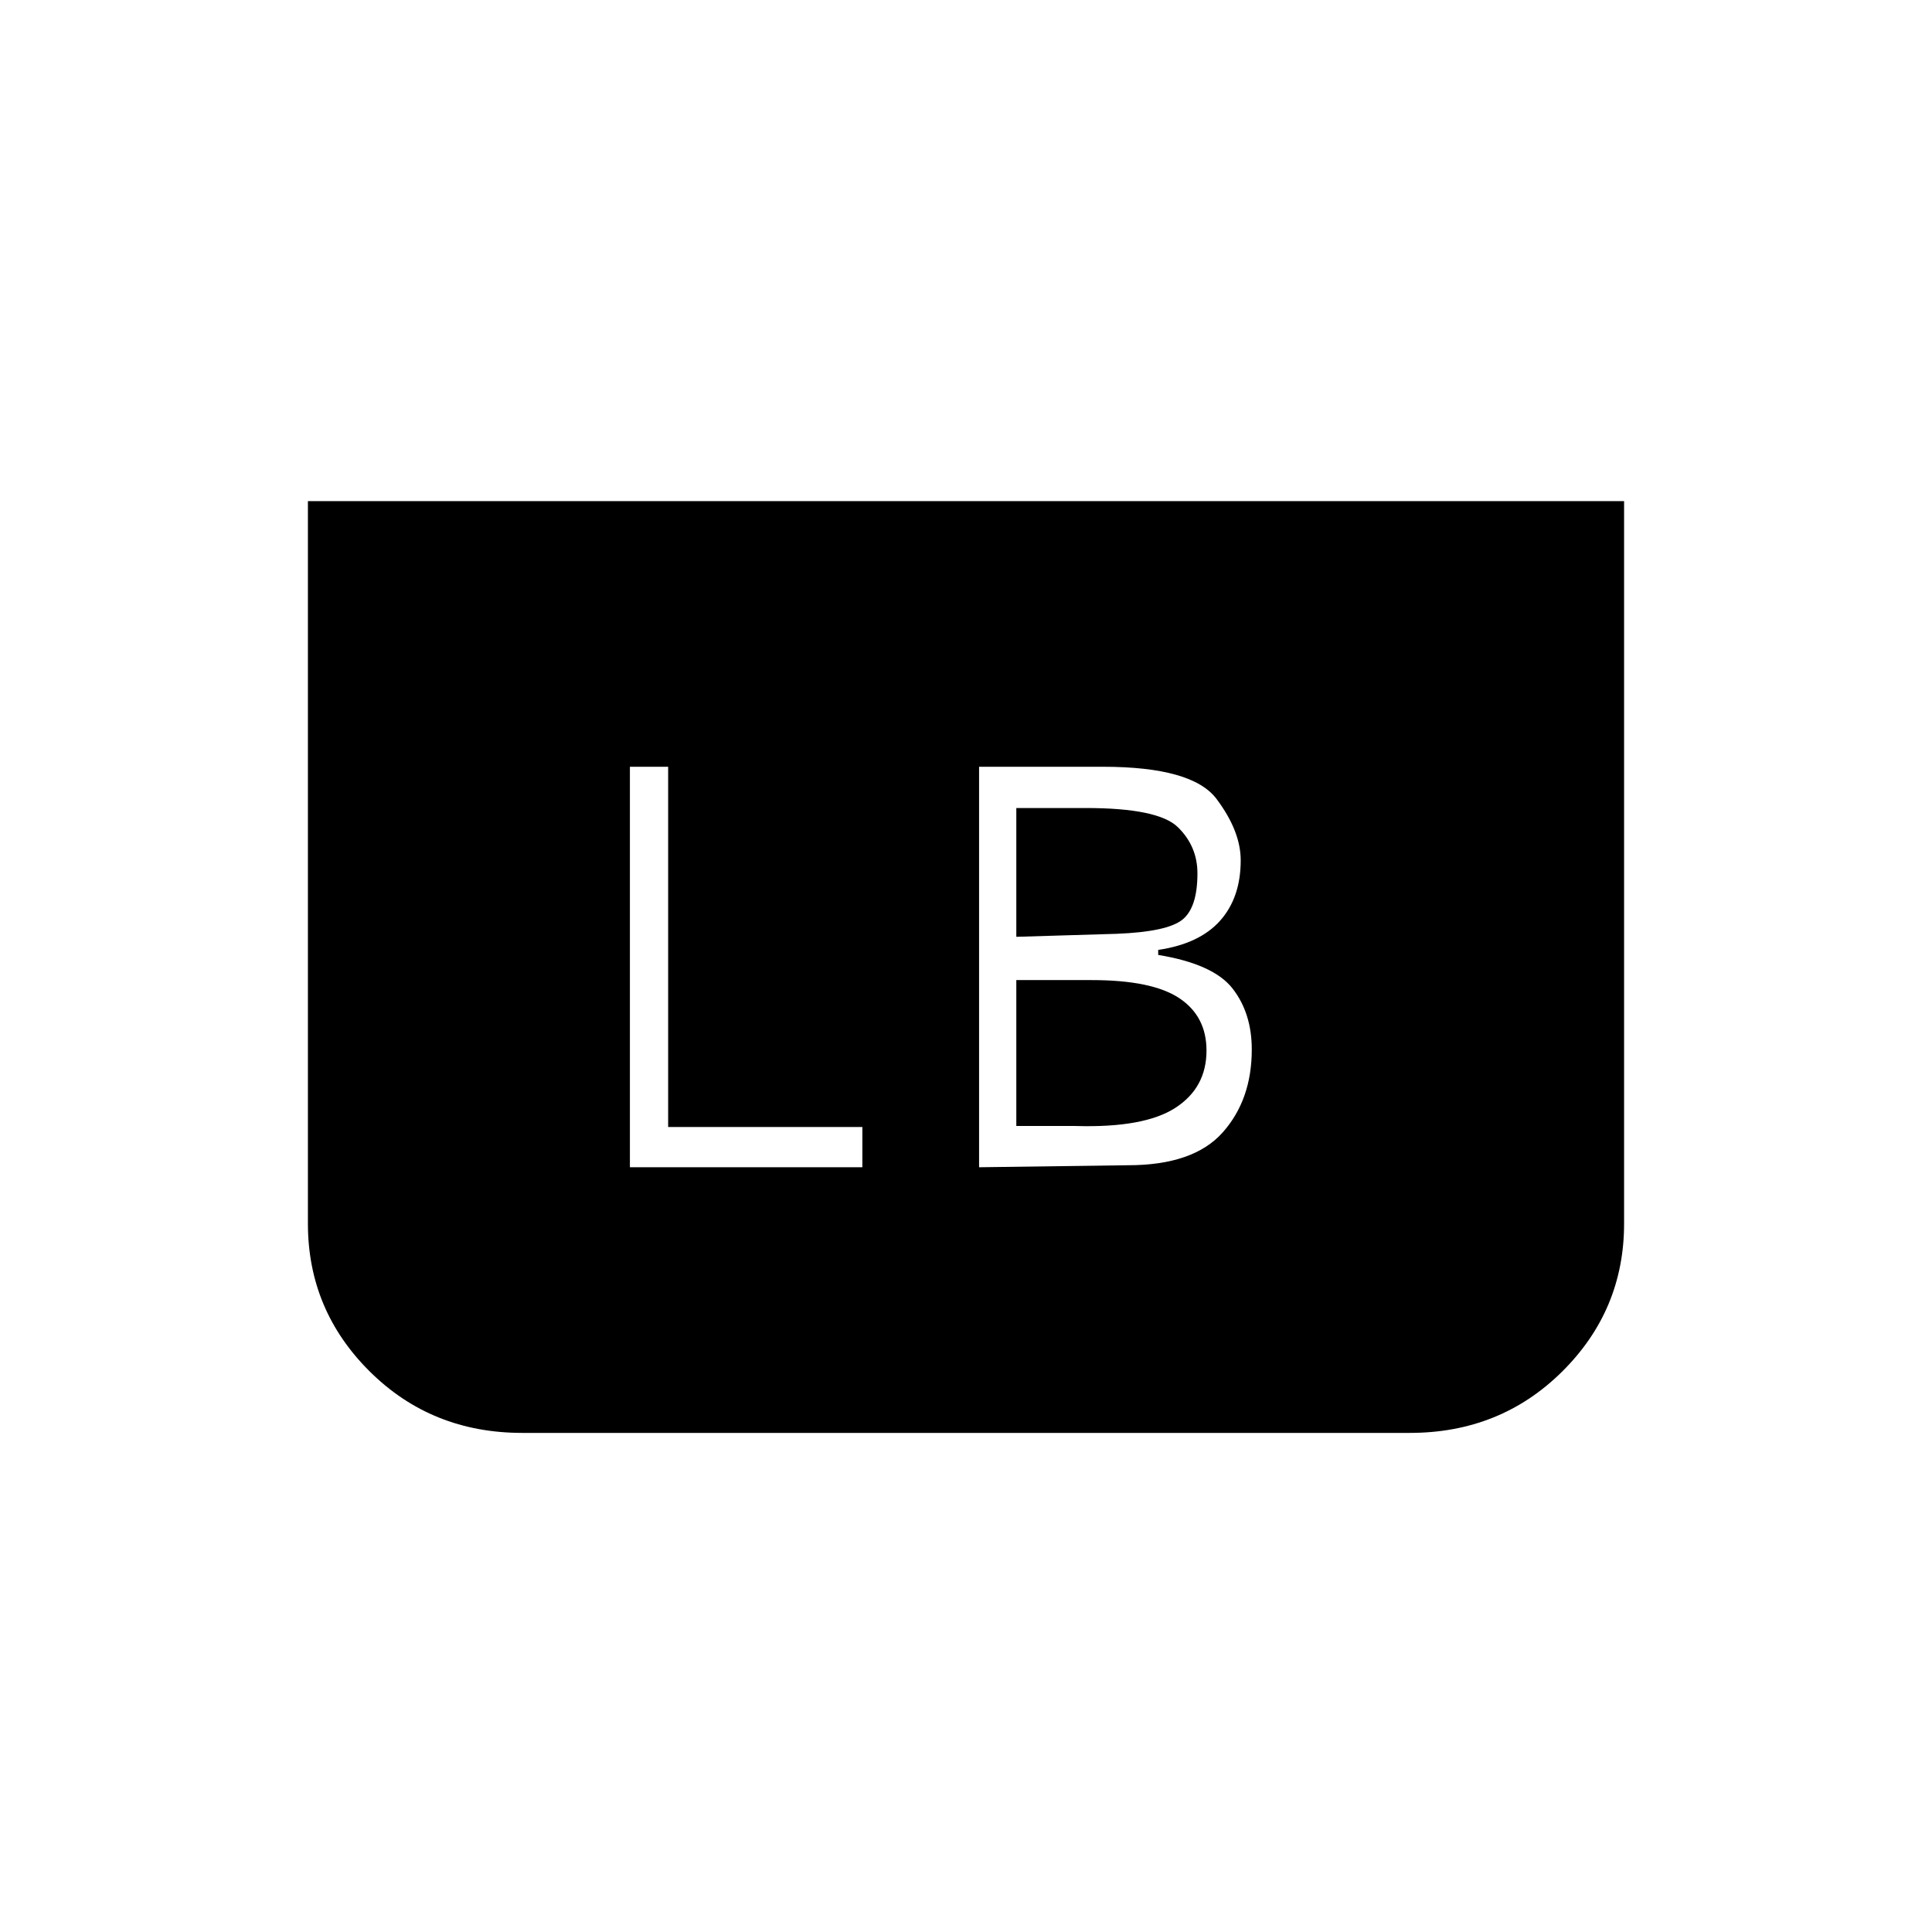 <svg xmlns="http://www.w3.org/2000/svg" height="20" viewBox="0 -960 960 960" width="20"><path d="M807-711v359q0 43-30.75 73.5T700.5-248h-441q-45 0-75.75-30.5T153-352v-359h654ZM486.5-380l74-1q32.5 0 47-16.25T622-438.5q0-18-9.5-30.25t-37-16.75v-2.5q20.5-3 30.75-14.5t10.25-30q0-14.5-12-30.5T548-579h-61.5v199ZM505-494.5v-64h34.5q36 0 45.75 9.5t9.75 23q0 17-7.5 23t-32.5 7l-50 1.5Zm0 94V-473h37.5q30 0 43.5 9t13.5 26q0 18.5-15.5 28.5t-49.5 9H505ZM313-380h115.5v-20H332v-179h-19v199Z"/></svg>